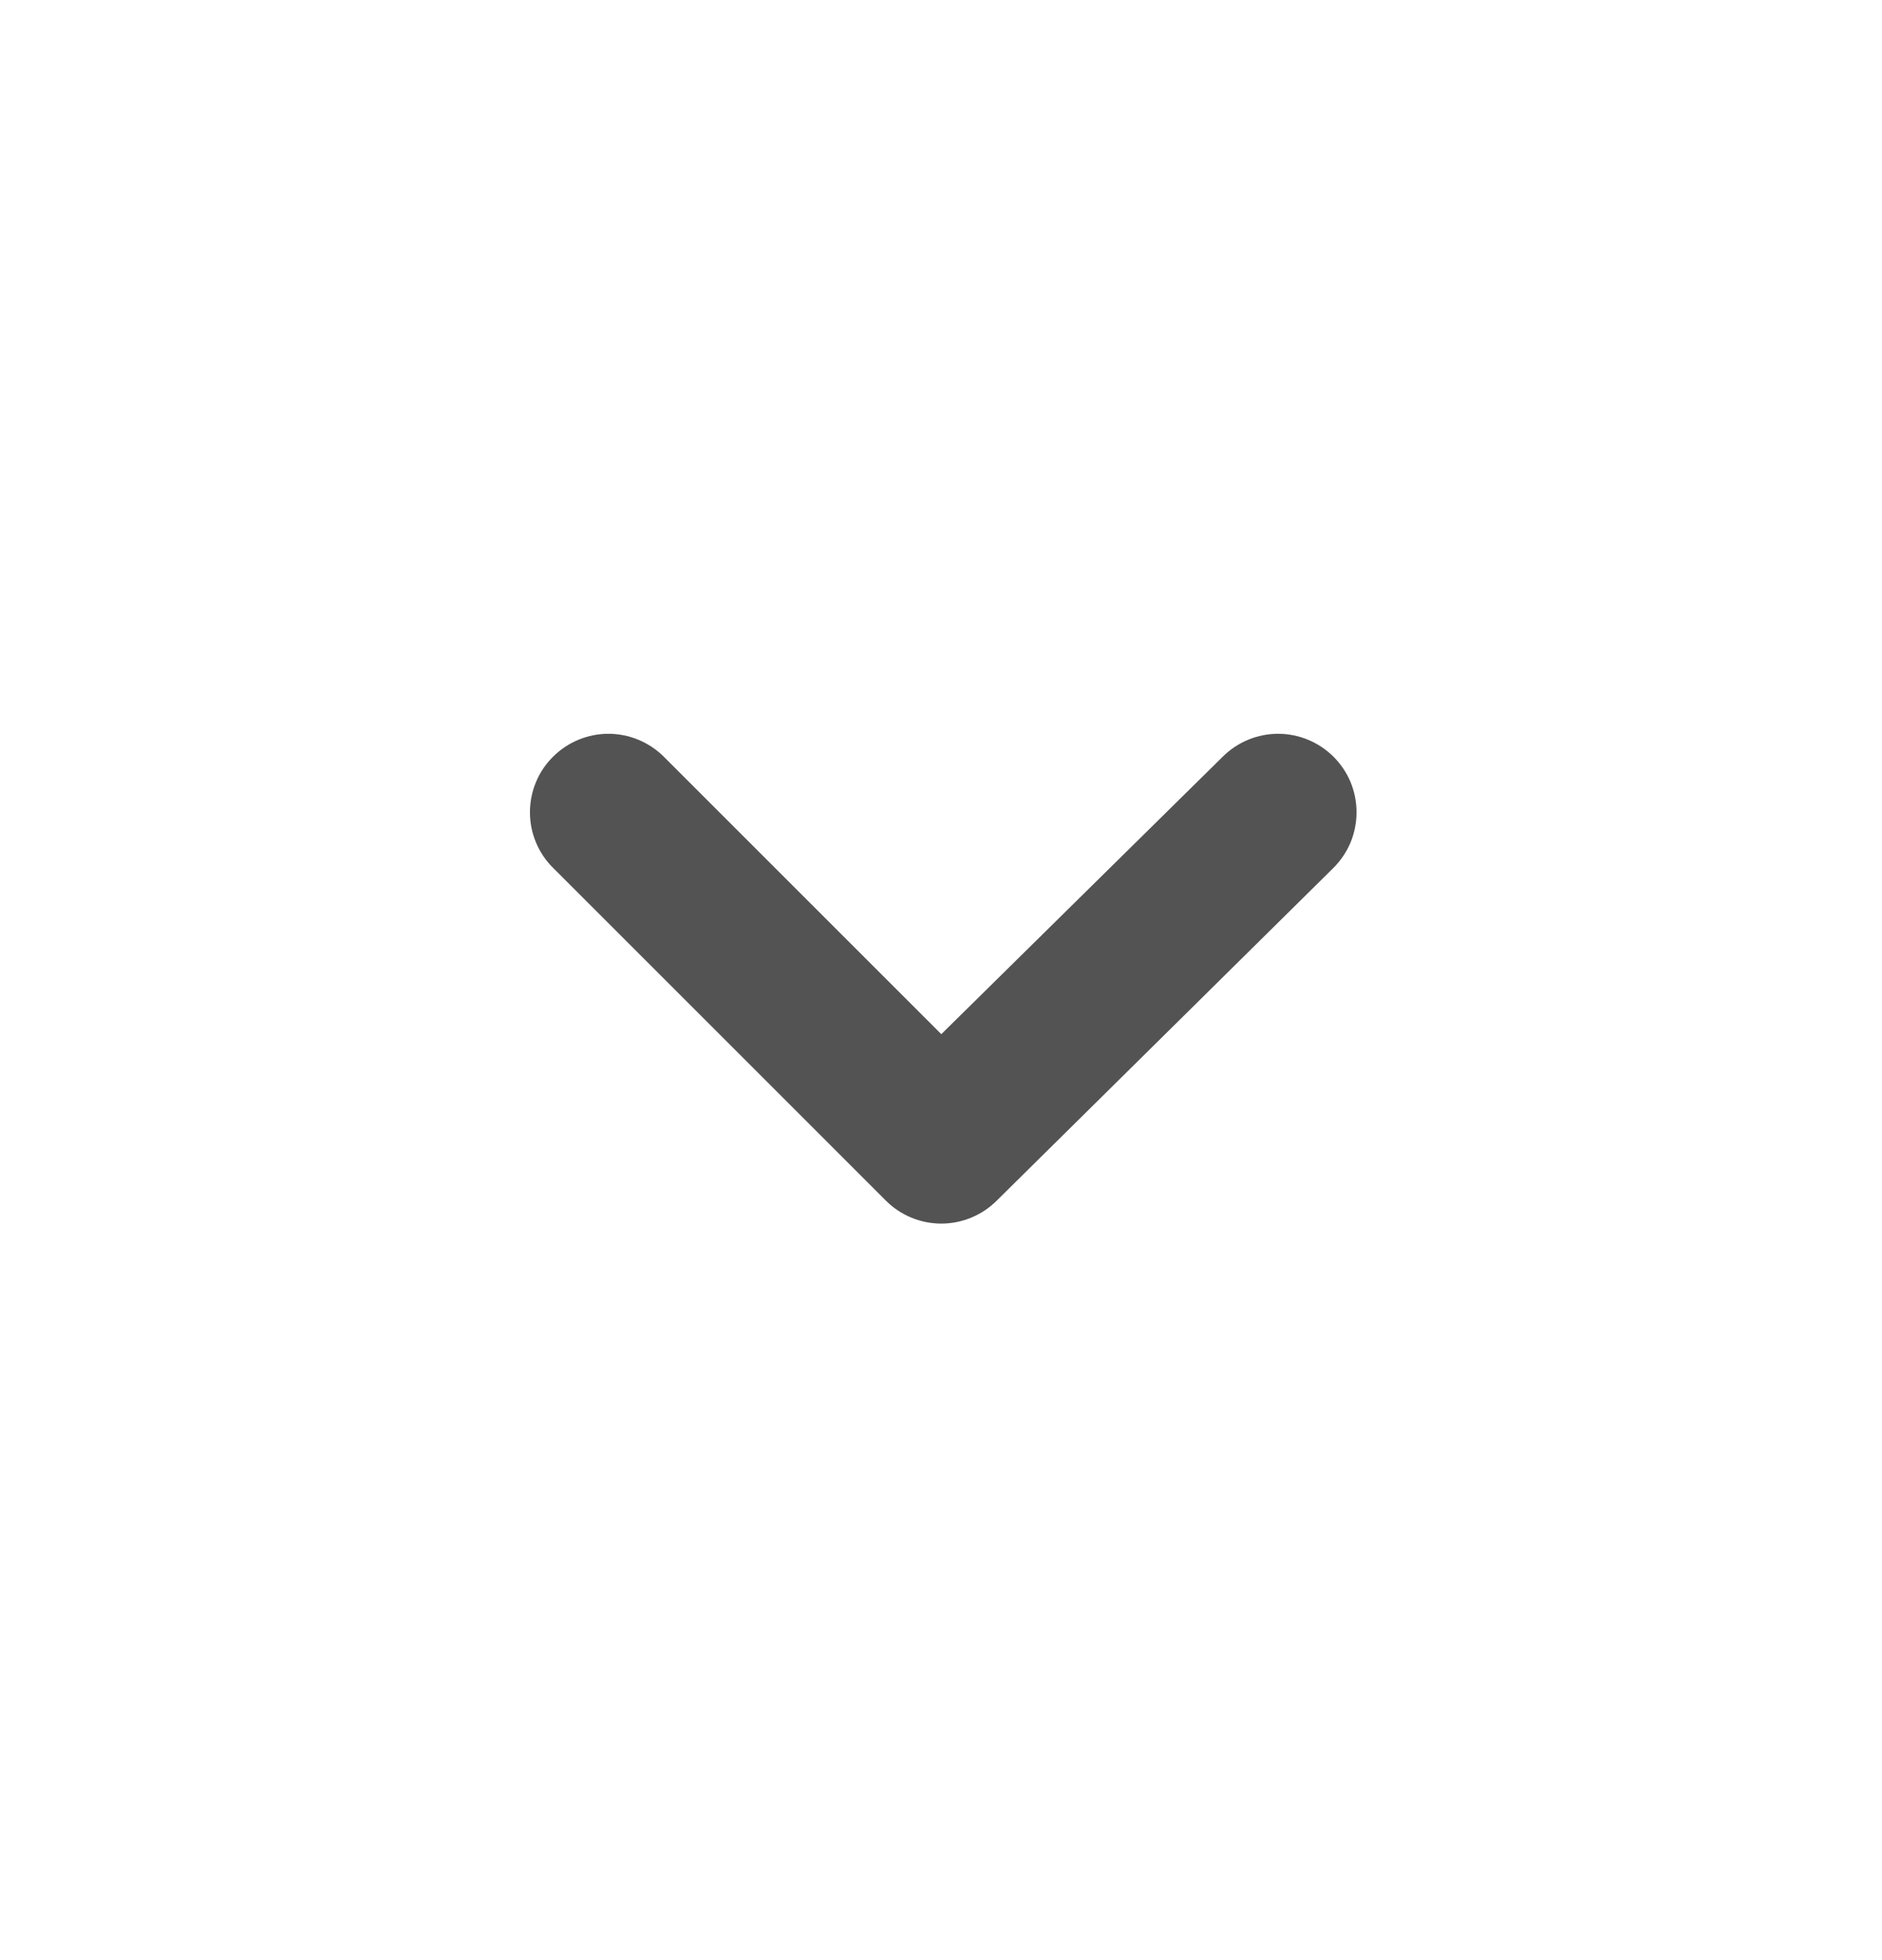 <svg width="24" height="25" viewBox="0 0 24 25" fill="none" xmlns="http://www.w3.org/2000/svg">
<g id="u:angle-down">
<path id="Vector" d="M17.004 9.65C16.816 9.464 16.563 9.359 16.299 9.359C16.034 9.359 15.781 9.464 15.594 9.65L12.004 13.19L8.464 9.65C8.276 9.464 8.023 9.359 7.759 9.359C7.494 9.359 7.241 9.464 7.054 9.65C6.96 9.743 6.885 9.853 6.835 9.975C6.784 10.097 6.758 10.228 6.758 10.36C6.758 10.492 6.784 10.623 6.835 10.745C6.885 10.866 6.96 10.977 7.054 11.07L11.294 15.31C11.387 15.404 11.497 15.478 11.619 15.529C11.741 15.58 11.872 15.606 12.004 15.606C12.136 15.606 12.266 15.58 12.388 15.529C12.51 15.478 12.621 15.404 12.714 15.31L17.004 11.07C17.097 10.977 17.172 10.866 17.223 10.745C17.273 10.623 17.299 10.492 17.299 10.36C17.299 10.228 17.273 10.097 17.223 9.975C17.172 9.853 17.097 9.743 17.004 9.65Z" fill="#545353"/>
</g>
</svg>
